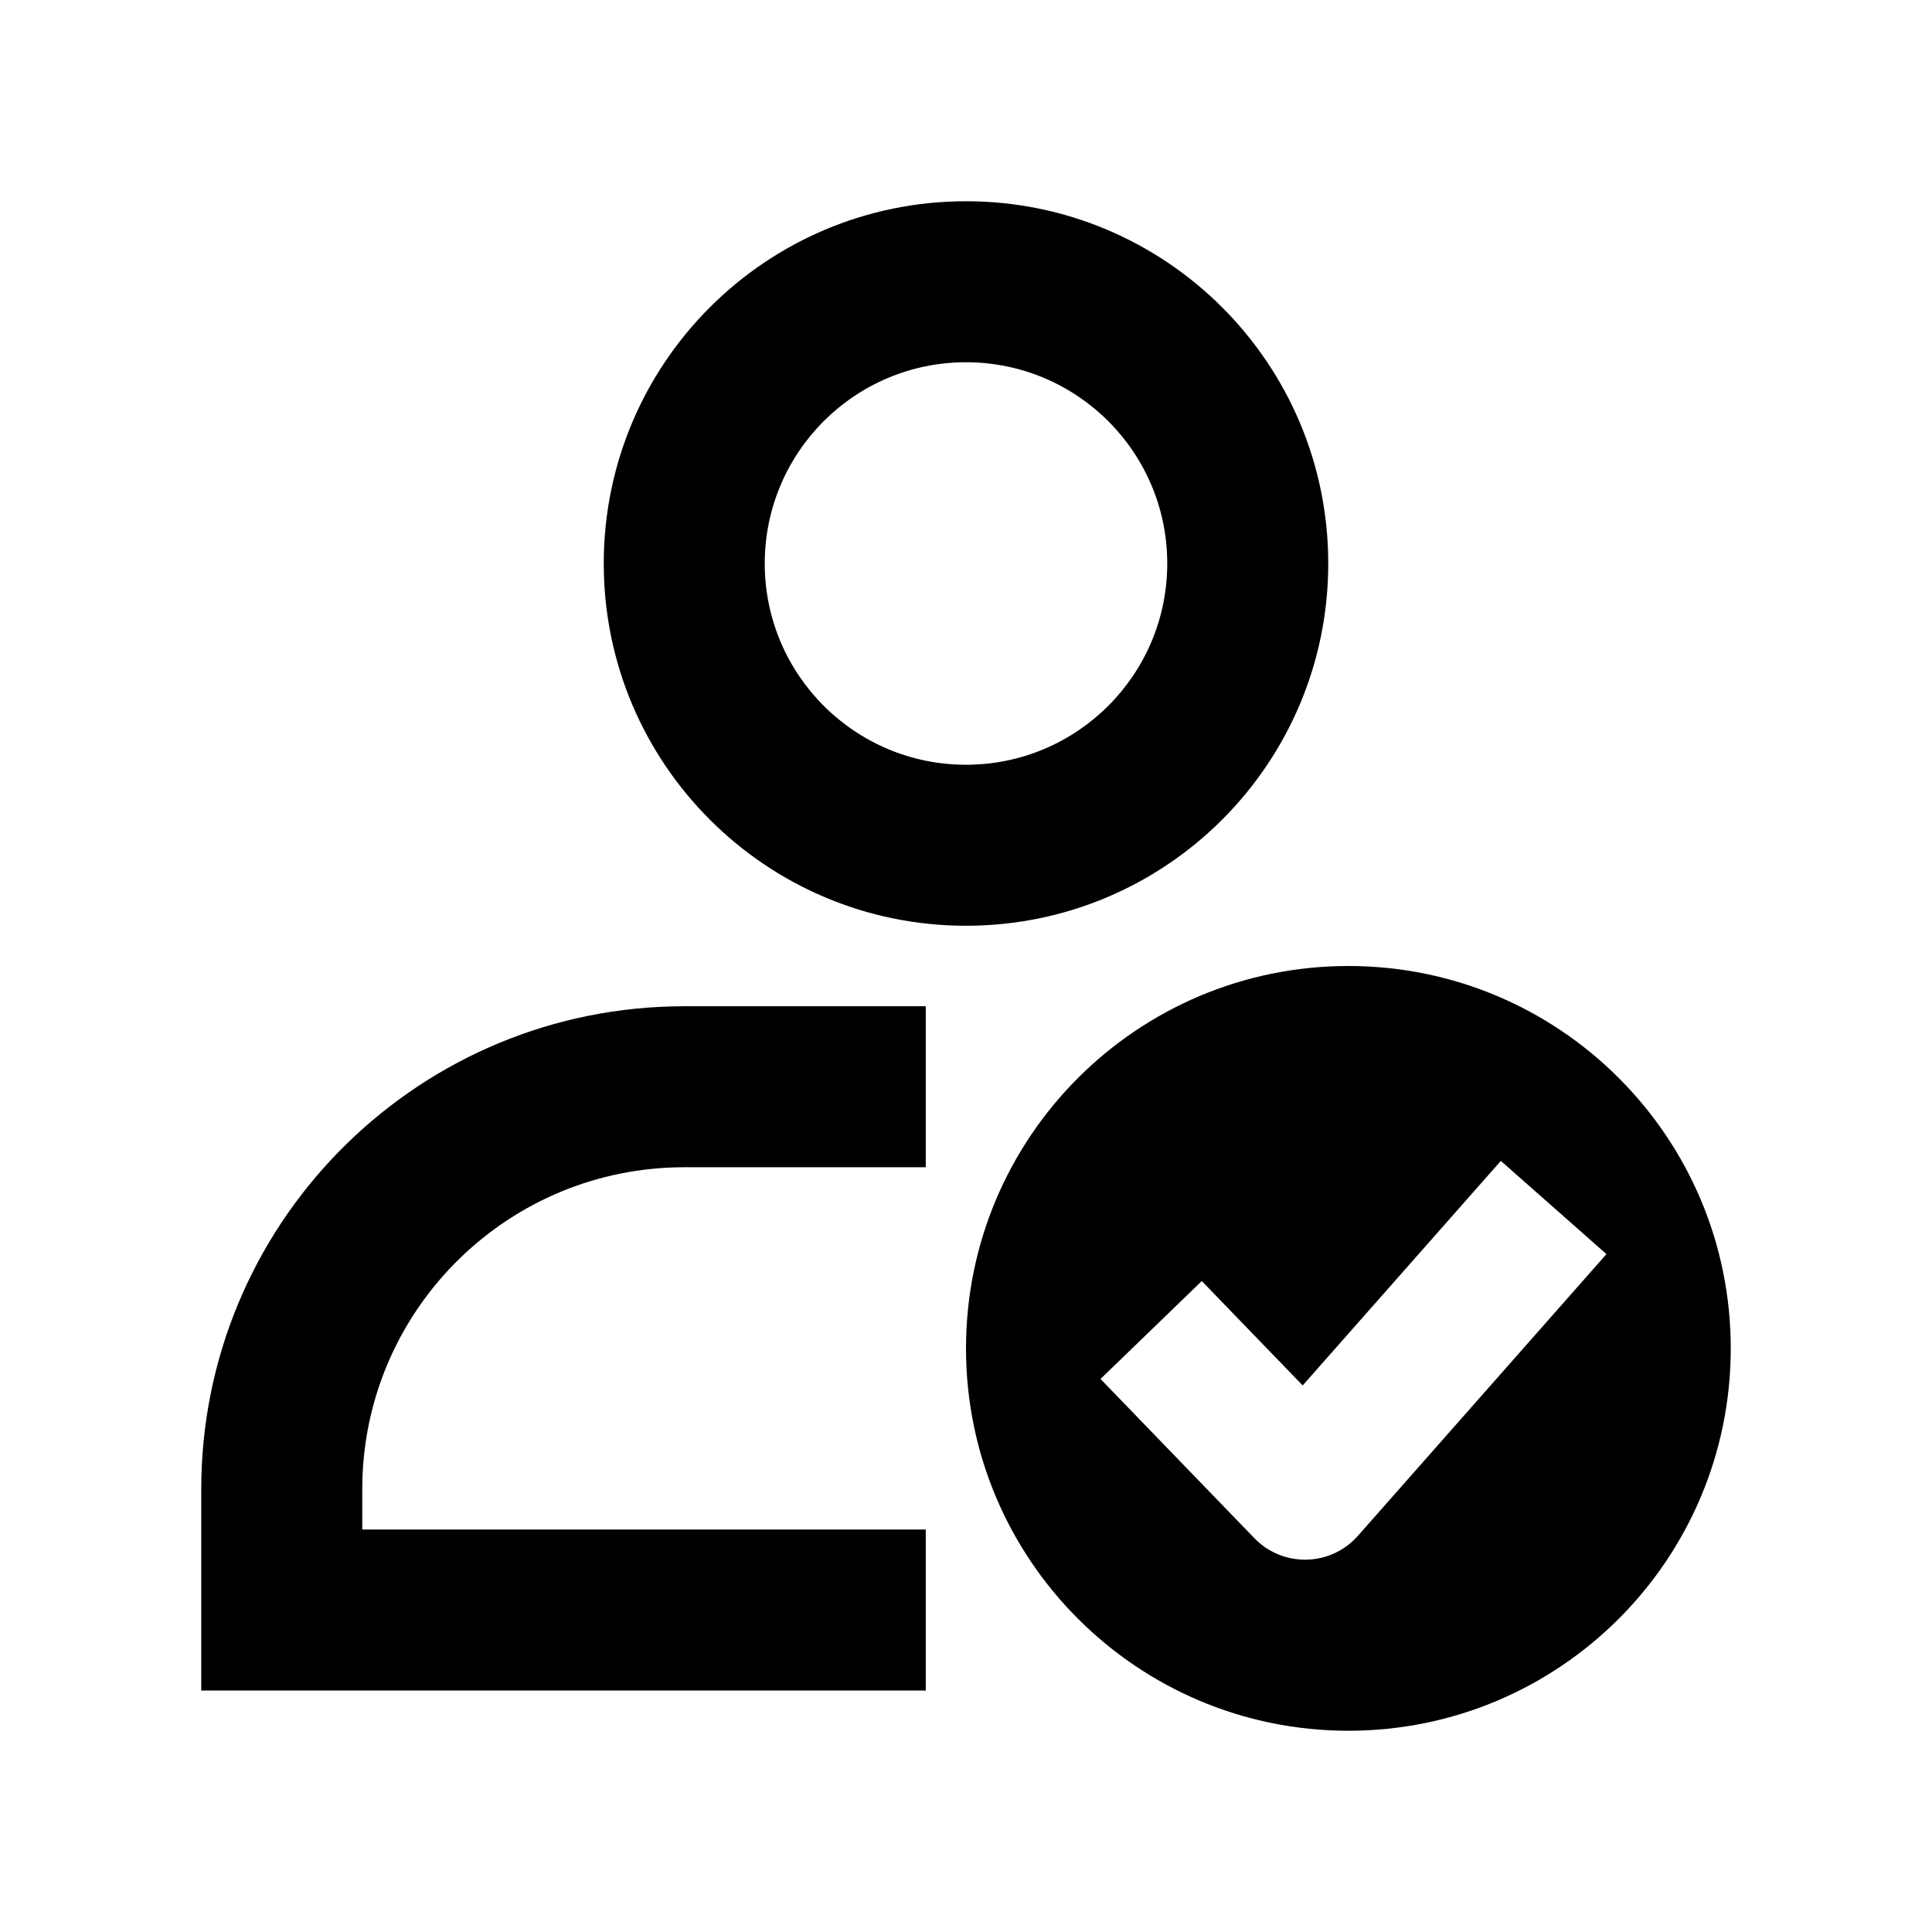 <svg
  width="48"
  height="48"
  viewBox="0 0 48 48"
  fill="none"
  xmlns="http://www.w3.org/2000/svg"
  class="mm-icon"
>
  <path
    fill-rule="evenodd"
    clip-rule="evenodd"
    d="M33 14C33 9.029 28.971 5 24 5C19.029 5 15 9.029 15 14C15 18.971 19.029 23 24 23C28.971 23 33 18.971 33 14ZM24 9C21.239 9 19 11.239 19 14C19 16.761 21.239 19 24 19C26.761 19 29 16.761 29 14C29 11.239 26.761 9 24 9Z"
    fill="currentColor"
  />
  <path
    d="M5 42V37C5 30.474 10.209 25.166 16.695 25.004L17 25H23V29H17C12.665 29 9.135 32.448 9.004 36.751L9 37V38H23V42H5Z"
    fill="currentColor"
  />
  <path
    fill-rule="evenodd"
    clip-rule="evenodd"
    d="M33.5 43C38.747 43 43 38.747 43 33.5C43 28.253 38.747 24 33.5 24C28.253 24 24 28.253 24 33.5C24 38.747 28.253 43 33.5 43ZM33.736 38.158L39.912 31.158L37.288 28.842L32.365 34.421L29.858 31.827L27.342 34.26L31.165 38.216C31.504 38.567 31.975 38.761 32.463 38.749C32.951 38.739 33.413 38.524 33.736 38.158Z"
    fill="currentColor"
  />
</svg>
